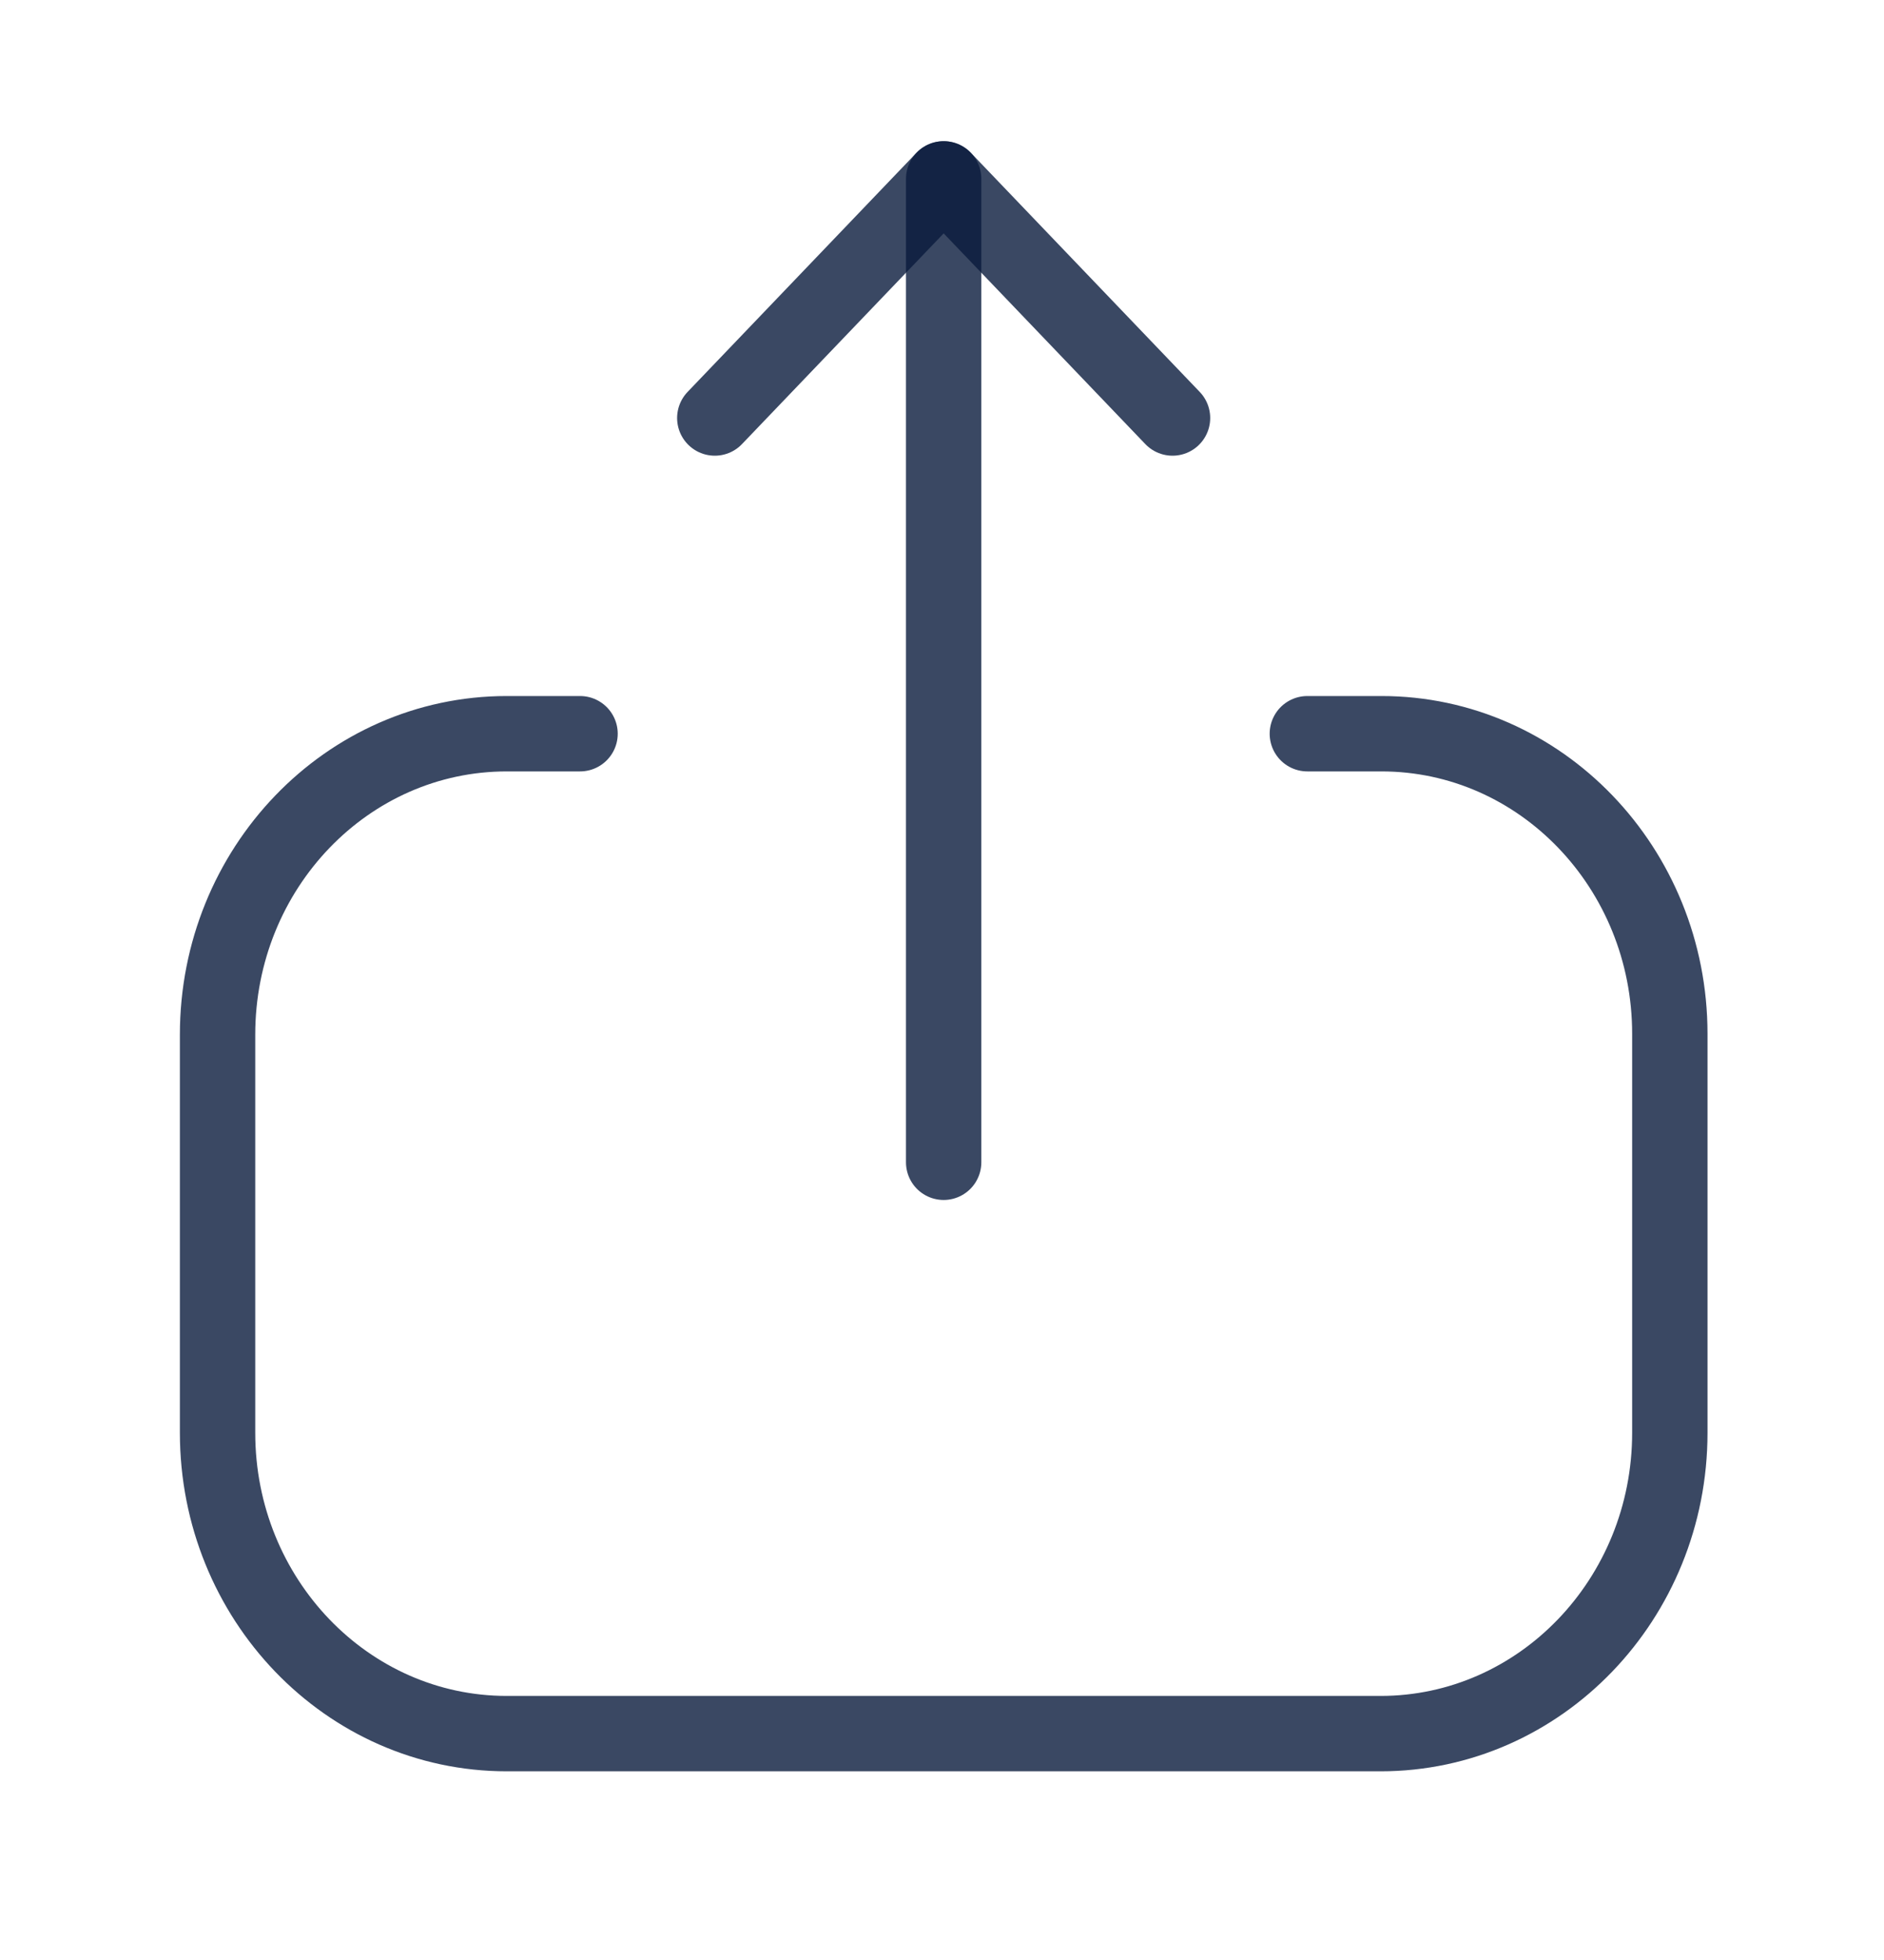 <svg width="25" height="26" viewBox="0 0 25 26" fill="none" xmlns="http://www.w3.org/2000/svg">
<path d="M7.697 9.733H6.725C4.605 9.733 2.887 11.52 2.887 13.725V19.006C2.887 21.209 4.605 22.997 6.725 22.997H18.319C20.439 22.997 22.158 21.209 22.158 19.006V13.714C22.158 11.516 20.444 9.733 18.331 9.733H17.348" stroke="#091B3C" stroke-opacity="0.8" stroke-linecap="round" stroke-linejoin="round"/>
<path d="M12.522 2.373V15.418" stroke="#091B3C" stroke-opacity="0.8" stroke-linecap="round" stroke-linejoin="round"/>
<path d="M9.485 5.545L12.522 2.373L15.559 5.545" stroke="#091B3C" stroke-opacity="0.8" stroke-linecap="round" stroke-linejoin="round"/>
</svg>
